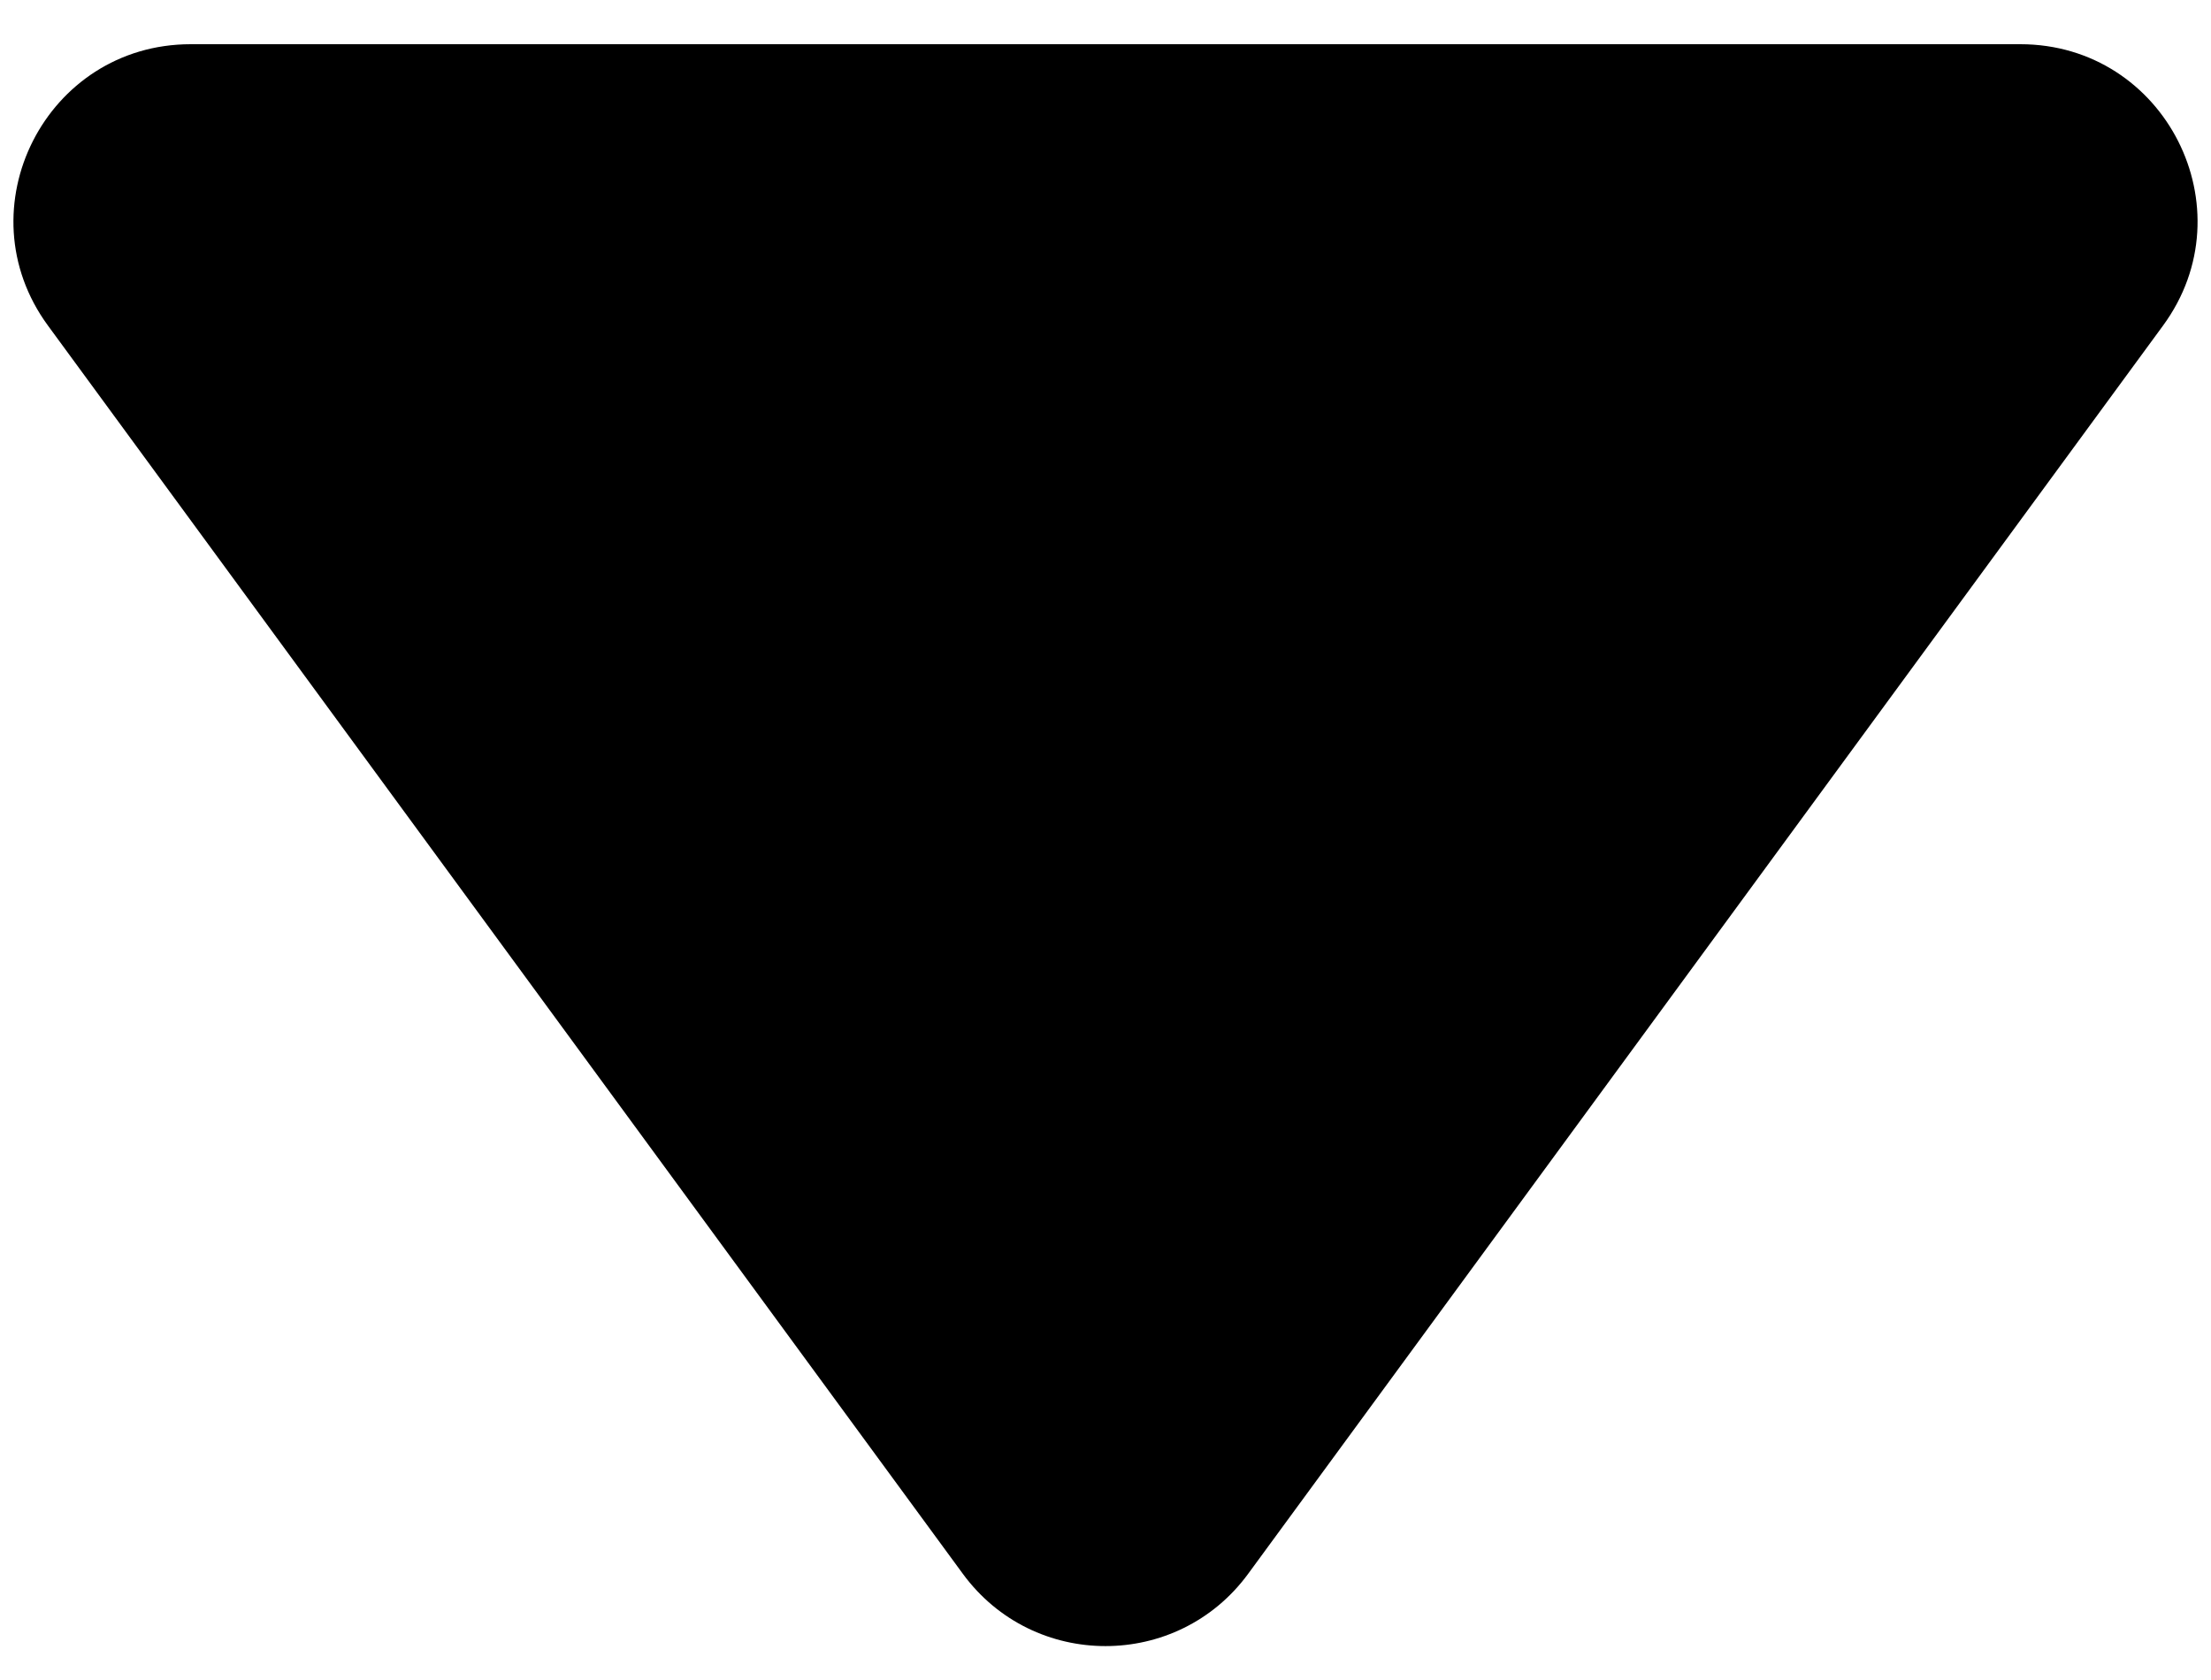 <svg width="25" height="19" viewBox="0 0 25 19" fill="none" xmlns="http://www.w3.org/2000/svg">
<path d="M14.113 17.799C13.314 18.889 11.686 18.889 10.887 17.799L0.542 3.682C-0.426 2.361 0.518 0.5 2.156 0.5L22.844 0.5C24.482 0.5 25.426 2.361 24.458 3.682L14.113 17.799Z" fill="black"/>
</svg>
